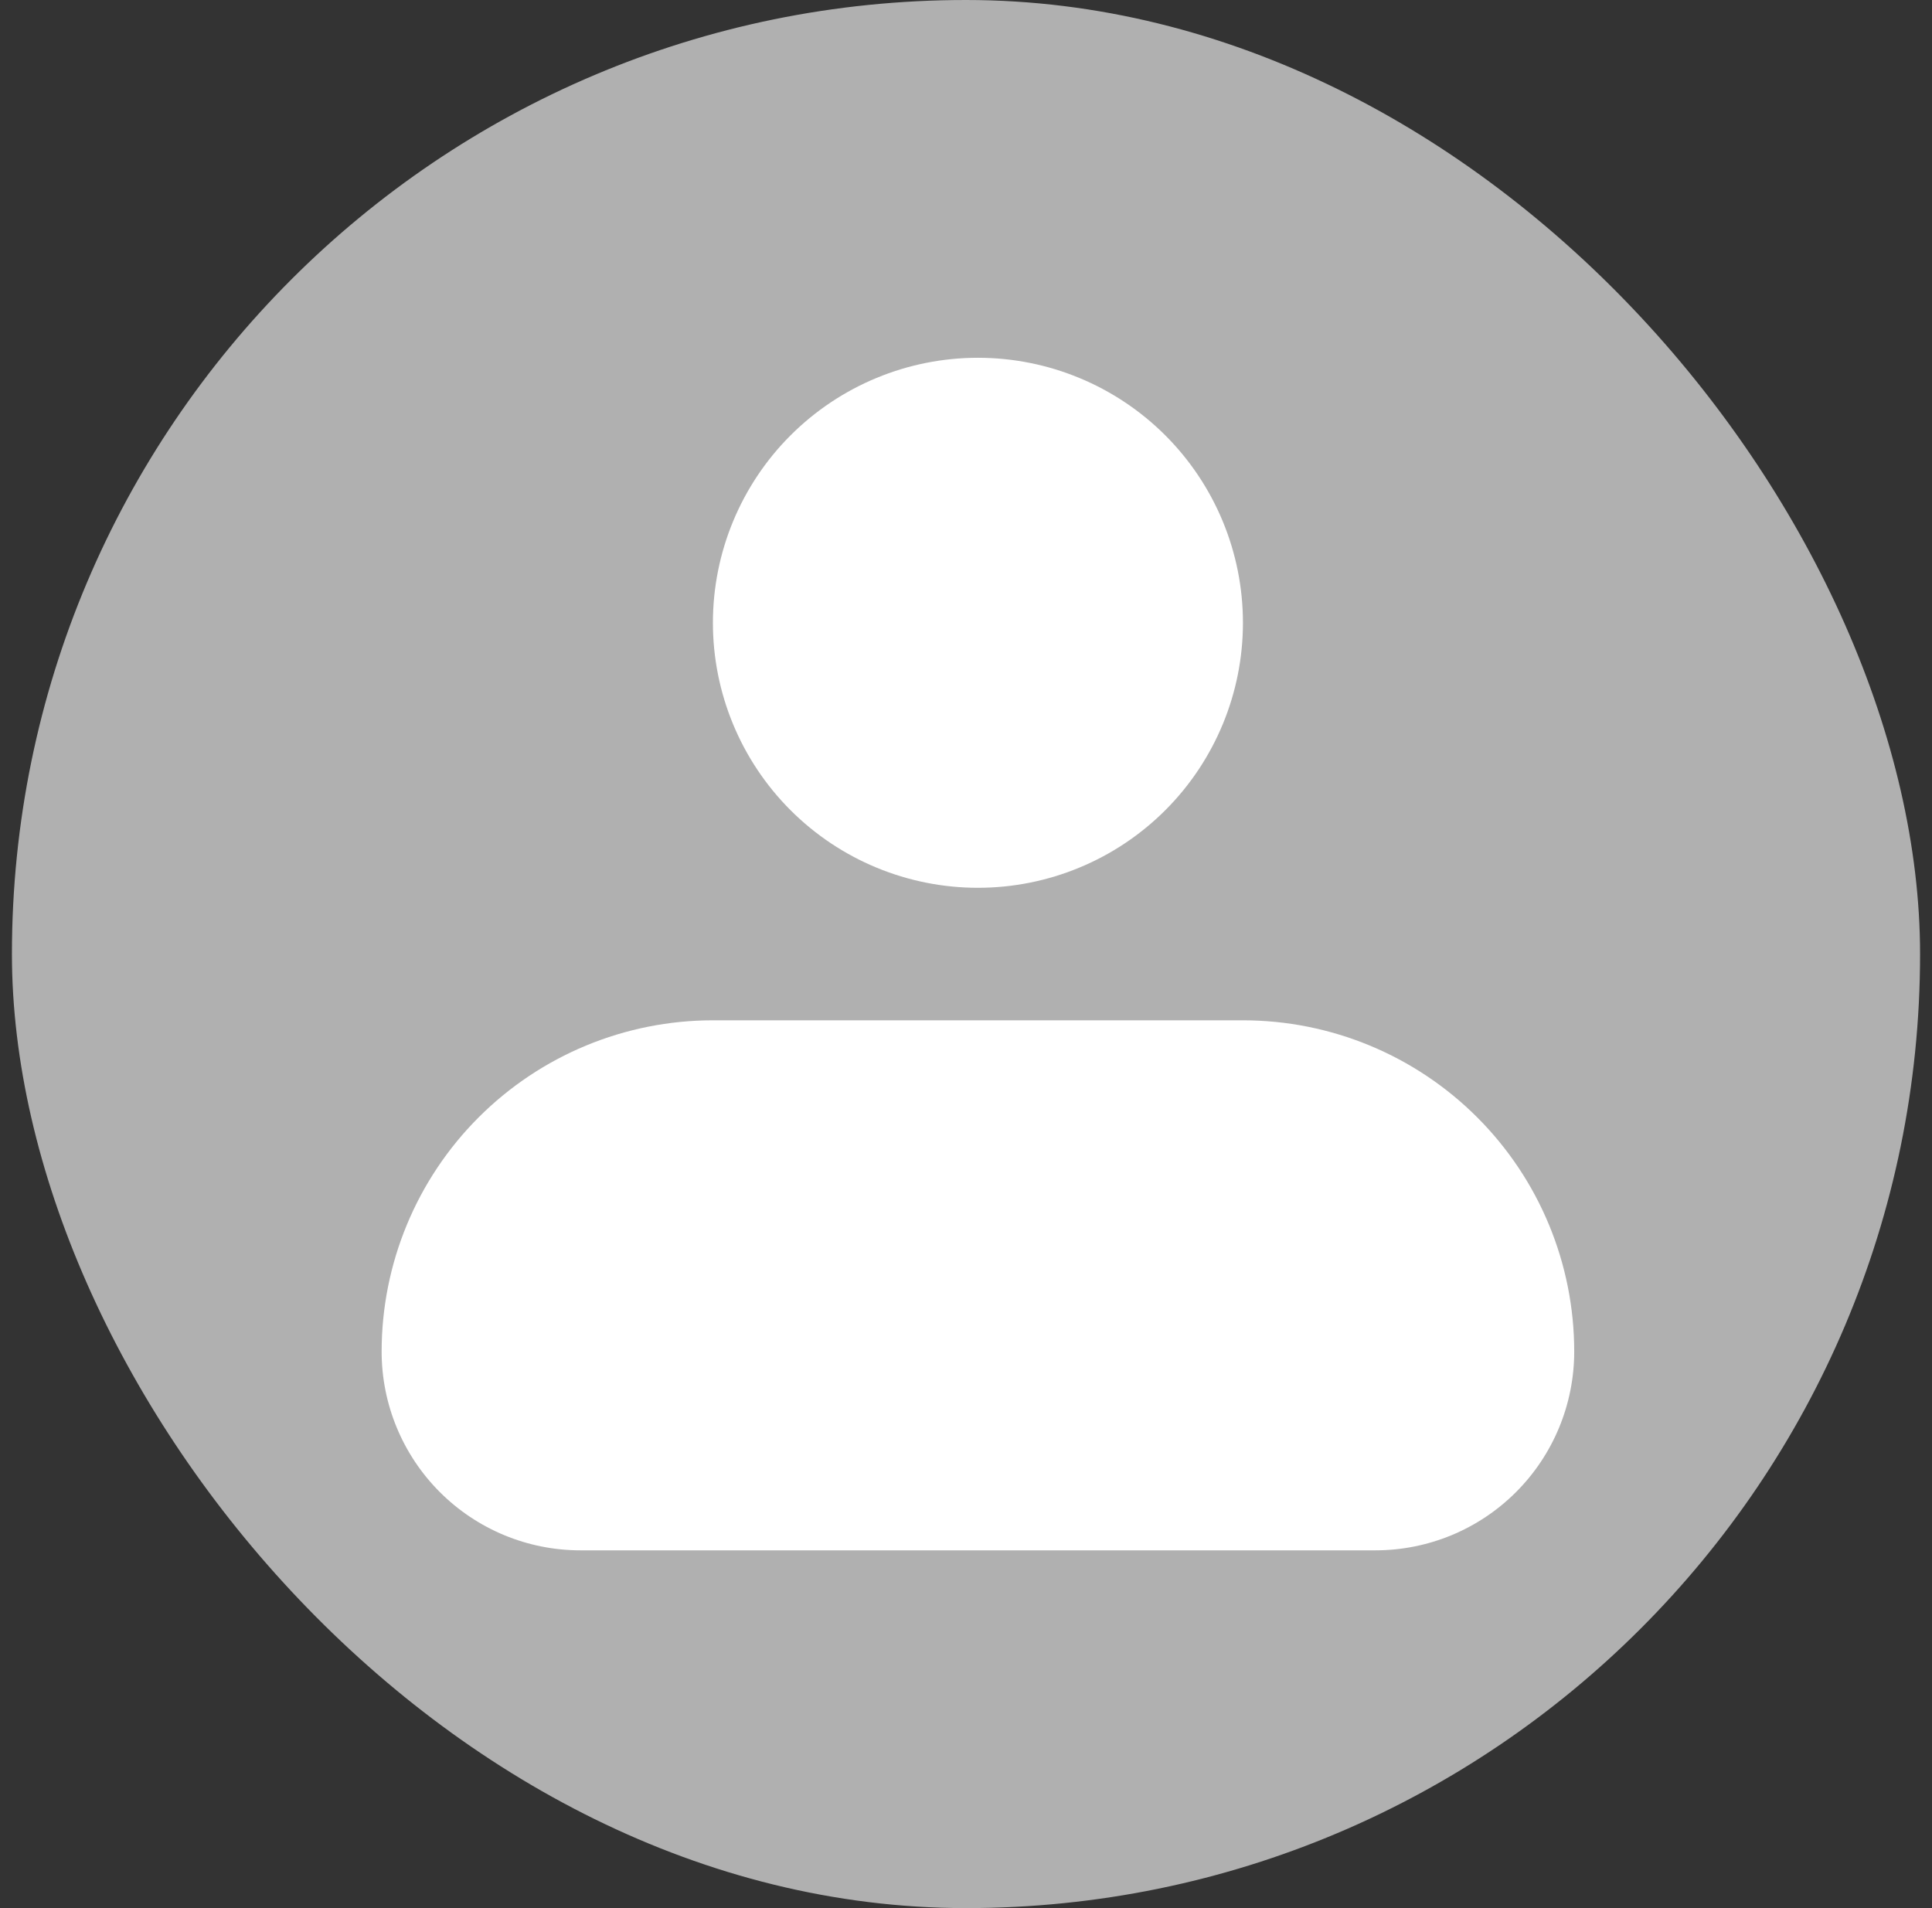 <svg width="81" height="80" viewBox="0 0 81 80" fill="none" xmlns="http://www.w3.org/2000/svg">
<rect x="0" y="0" width="81" height="80" fill="#333333" stroke="none"/>
<rect x="0.5" width="80" height="80" rx="40" fill="#B0B0B0"/>
<path fill-rule="evenodd" clip-rule="evenodd" d="M29.889 26.111C29.889 23.164 31.059 20.338 33.143 18.254C35.227 16.171 38.053 15 41 15C43.947 15 46.773 16.171 48.857 18.254C50.941 20.338 52.111 23.164 52.111 26.111C52.111 29.058 50.941 31.884 48.857 33.968C46.773 36.052 43.947 37.222 41 37.222C38.053 37.222 35.227 36.052 33.143 33.968C31.059 31.884 29.889 29.058 29.889 26.111ZM29.889 42.778C26.205 42.778 22.673 44.241 20.068 46.846C17.463 49.45 16 52.983 16 56.667C16 58.877 16.878 60.996 18.441 62.559C20.004 64.122 22.123 65 24.333 65H57.667C59.877 65 61.996 64.122 63.559 62.559C65.122 60.996 66 58.877 66 56.667C66 52.983 64.537 49.45 61.932 46.846C59.327 44.241 55.795 42.778 52.111 42.778H29.889Z" fill="white"/>
</svg>
